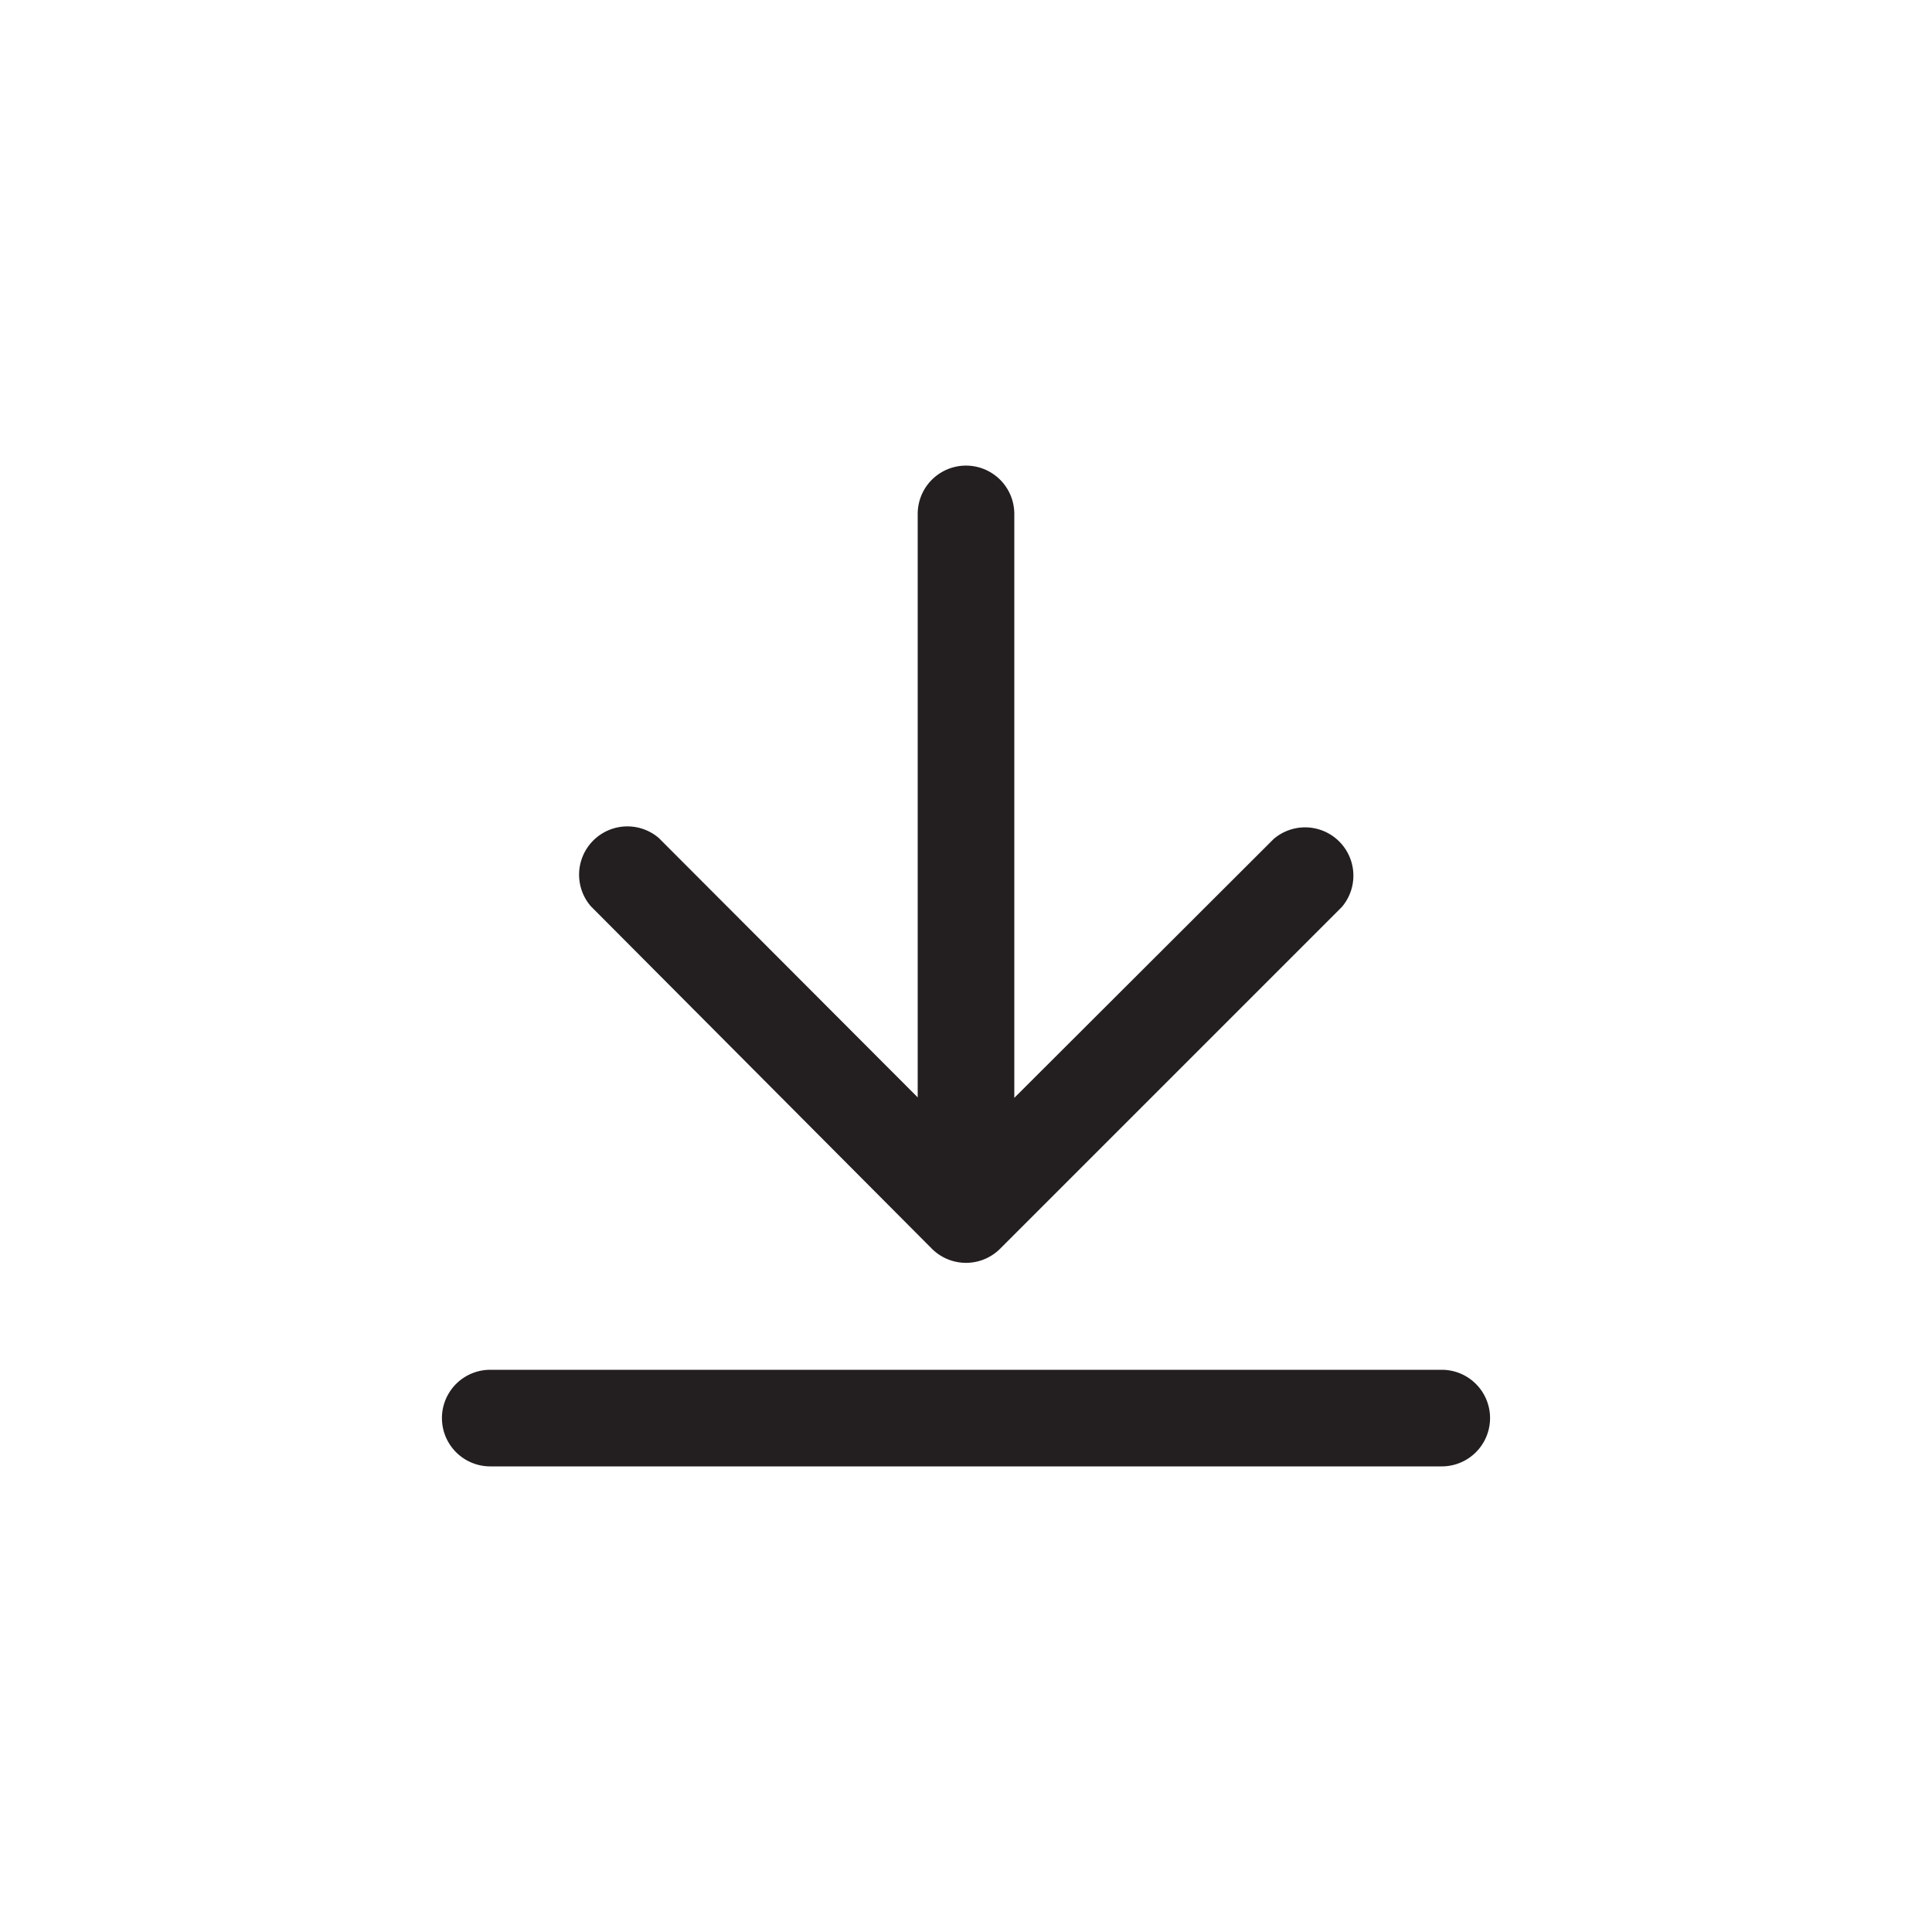 <svg id="Layer_1" data-name="Layer 1" xmlns="http://www.w3.org/2000/svg" viewBox="0 0 40 40"><defs><style>.cls-1{fill:#231f20;}</style></defs><title>v copy 7</title><path class="cls-1" d="M19.29,25.85a1,1,0,0,0,1.42,0l7.07-7.07a1,1,0,0,0-1.41-1.41L21,22.73V10.64a1,1,0,0,0-2,0V22.72l-5.36-5.37a1,1,0,0,0-1.41,1.41Z"/><path class="cls-1" d="M29.85,28.36H10.15a1,1,0,1,0,0,2H29.85a1,1,0,0,0,0-2Z"/></svg>